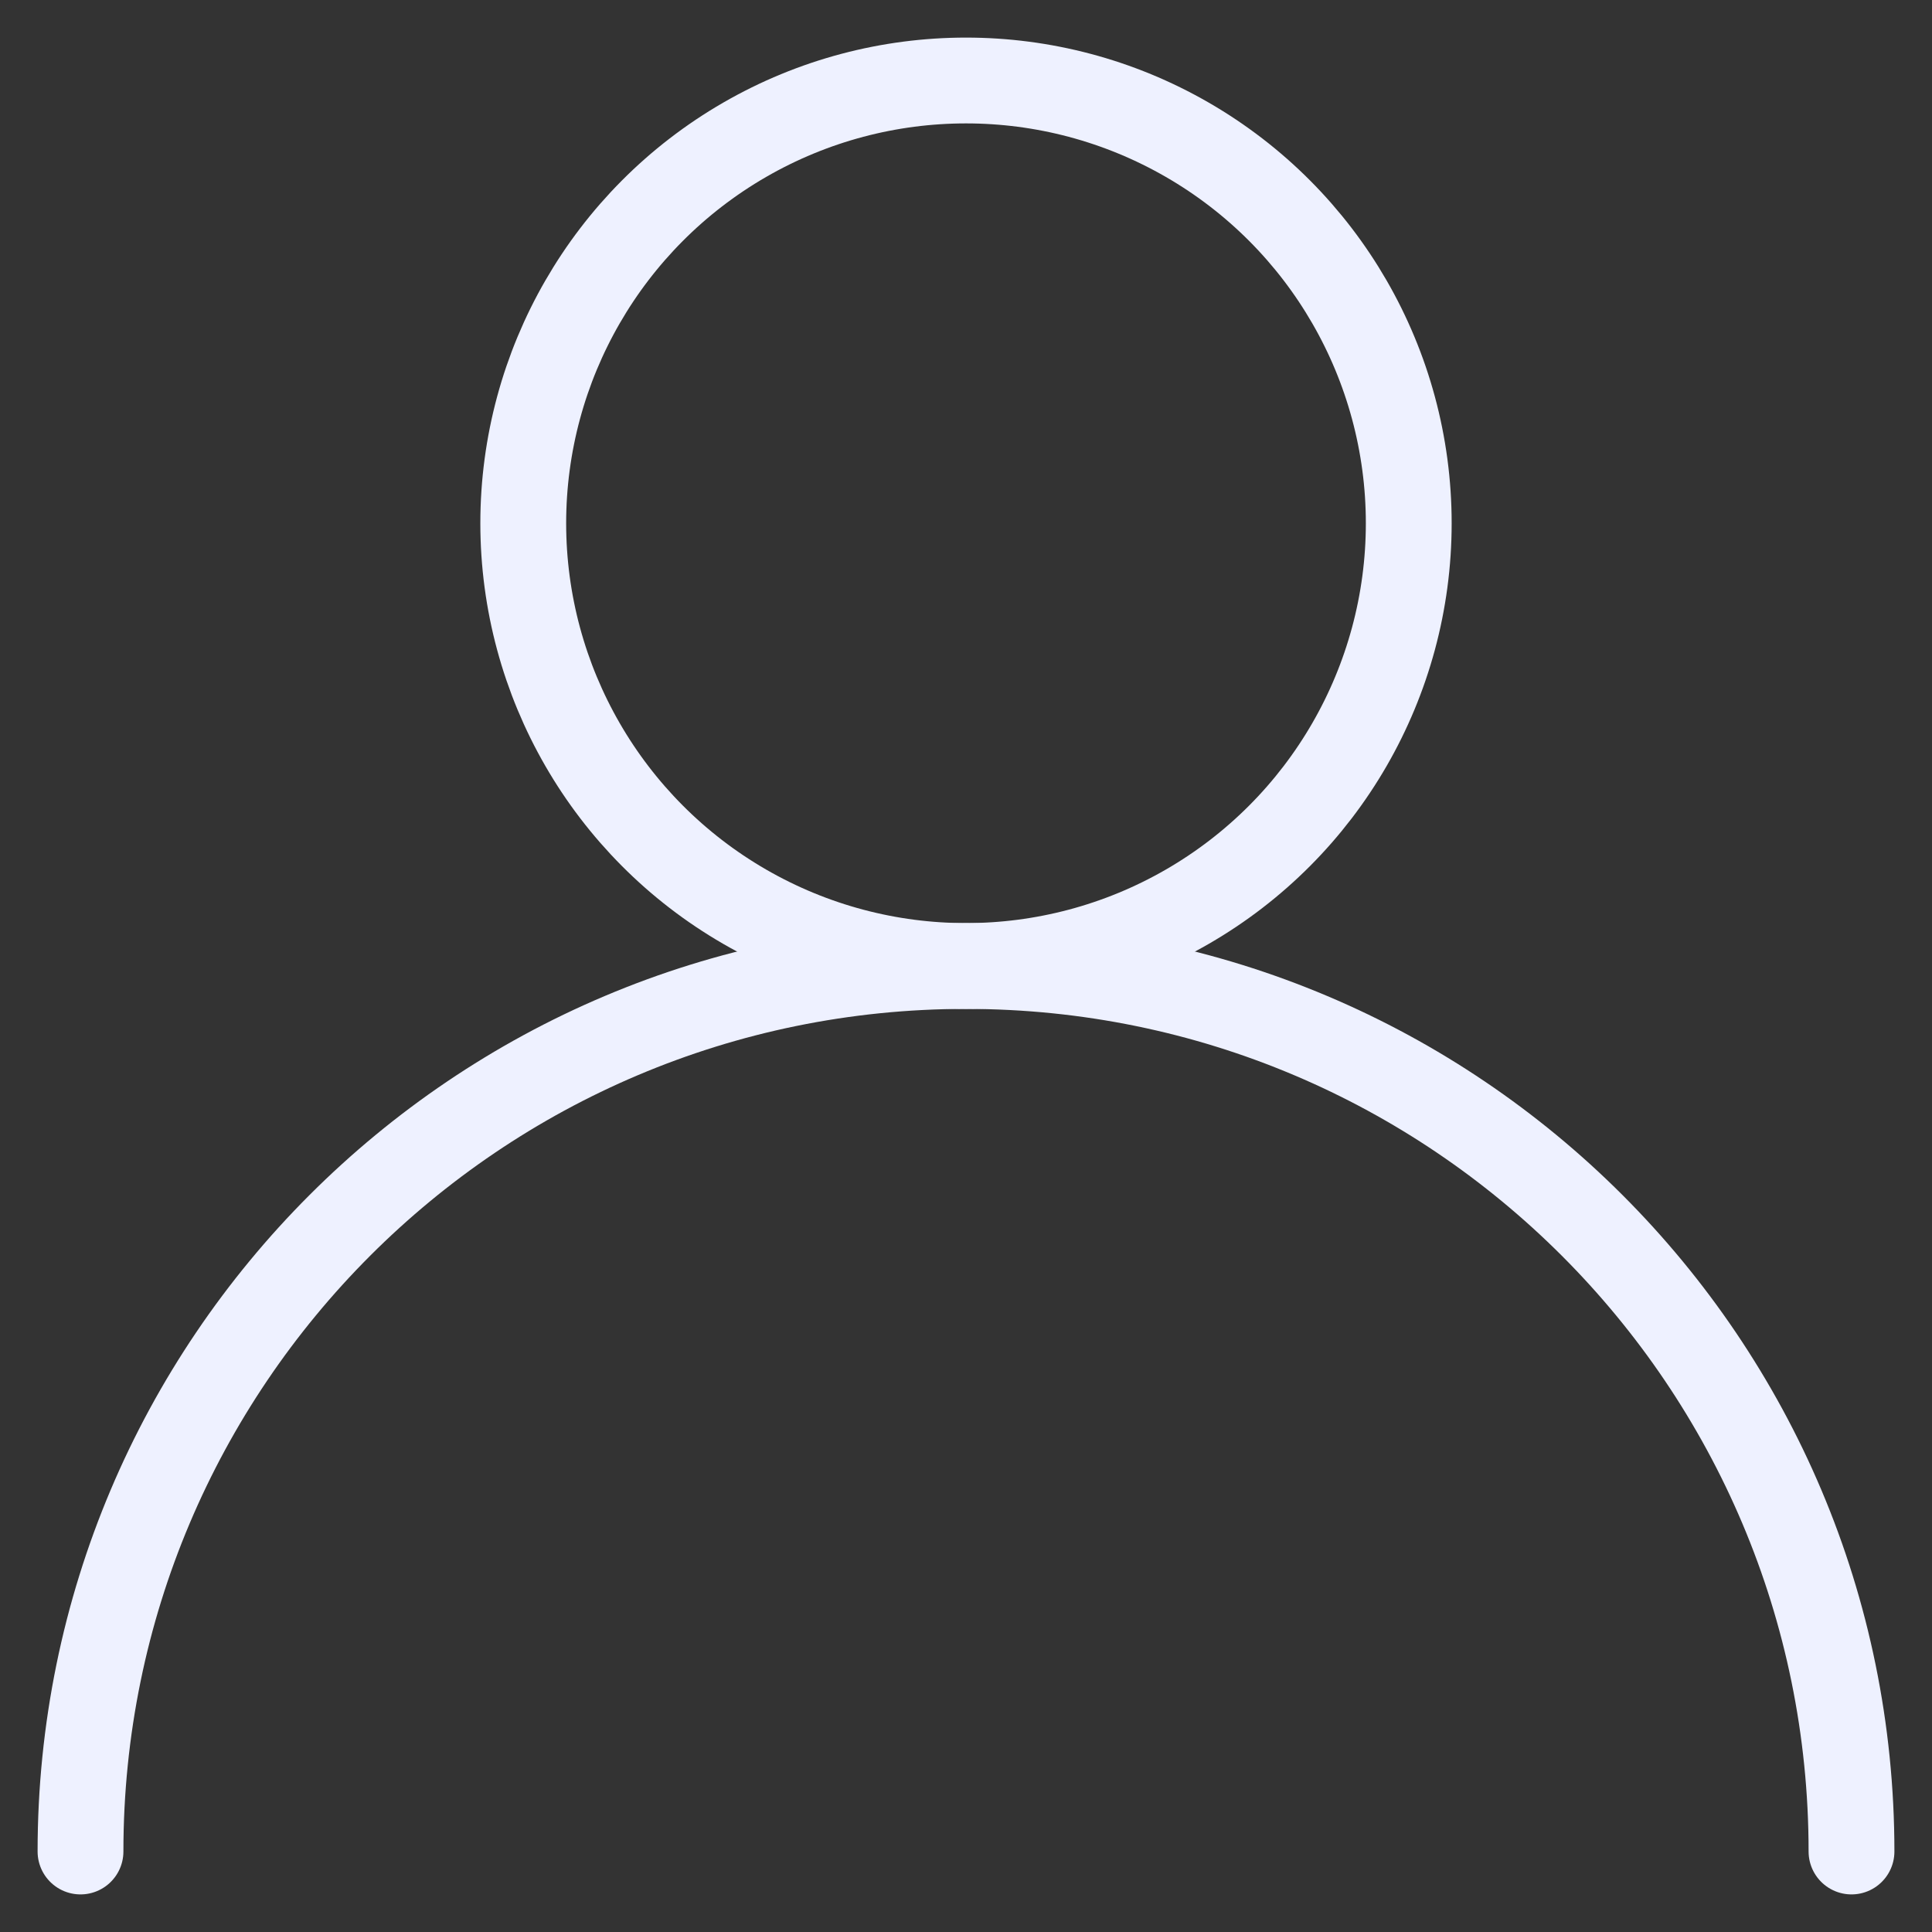 <?xml version="1.0" encoding="UTF-8"?>
<svg width="24px" height="24px" viewBox="0 0 24 24" version="1.1" xmlns="http://www.w3.org/2000/svg" xmlns:xlink="http://www.w3.org/1999/xlink">
    <rect x="0" y="0" width="24" height="24" fill="#333333" stroke="none"/>
    <!-- Generator: Sketch 48.1 (47250) - http://www.bohemiancoding.com/sketch -->
    <title>username</title>
    <desc>Created with Sketch.</desc>
    <defs></defs>
    <g id="01-light-Login_1" stroke="none" stroke-width="1" fill="none" fill-rule="evenodd" transform="translate(-472, -190)">
        <g id="username" transform="translate(473, 191)" stroke="#EEF1FF" stroke-width="1.066">
            <circle id="_Path_" cx="11" cy="5.5" r="5.5"></circle>
            <path d="M0,22 C-4.88498131e-16,15.925 4.925,11 11,11 C17.075,11 22,15.925 22,22" id="_Path_2" stroke-linecap="round" stroke-linejoin="round"></path>
        </g>
    </g>
</svg>
